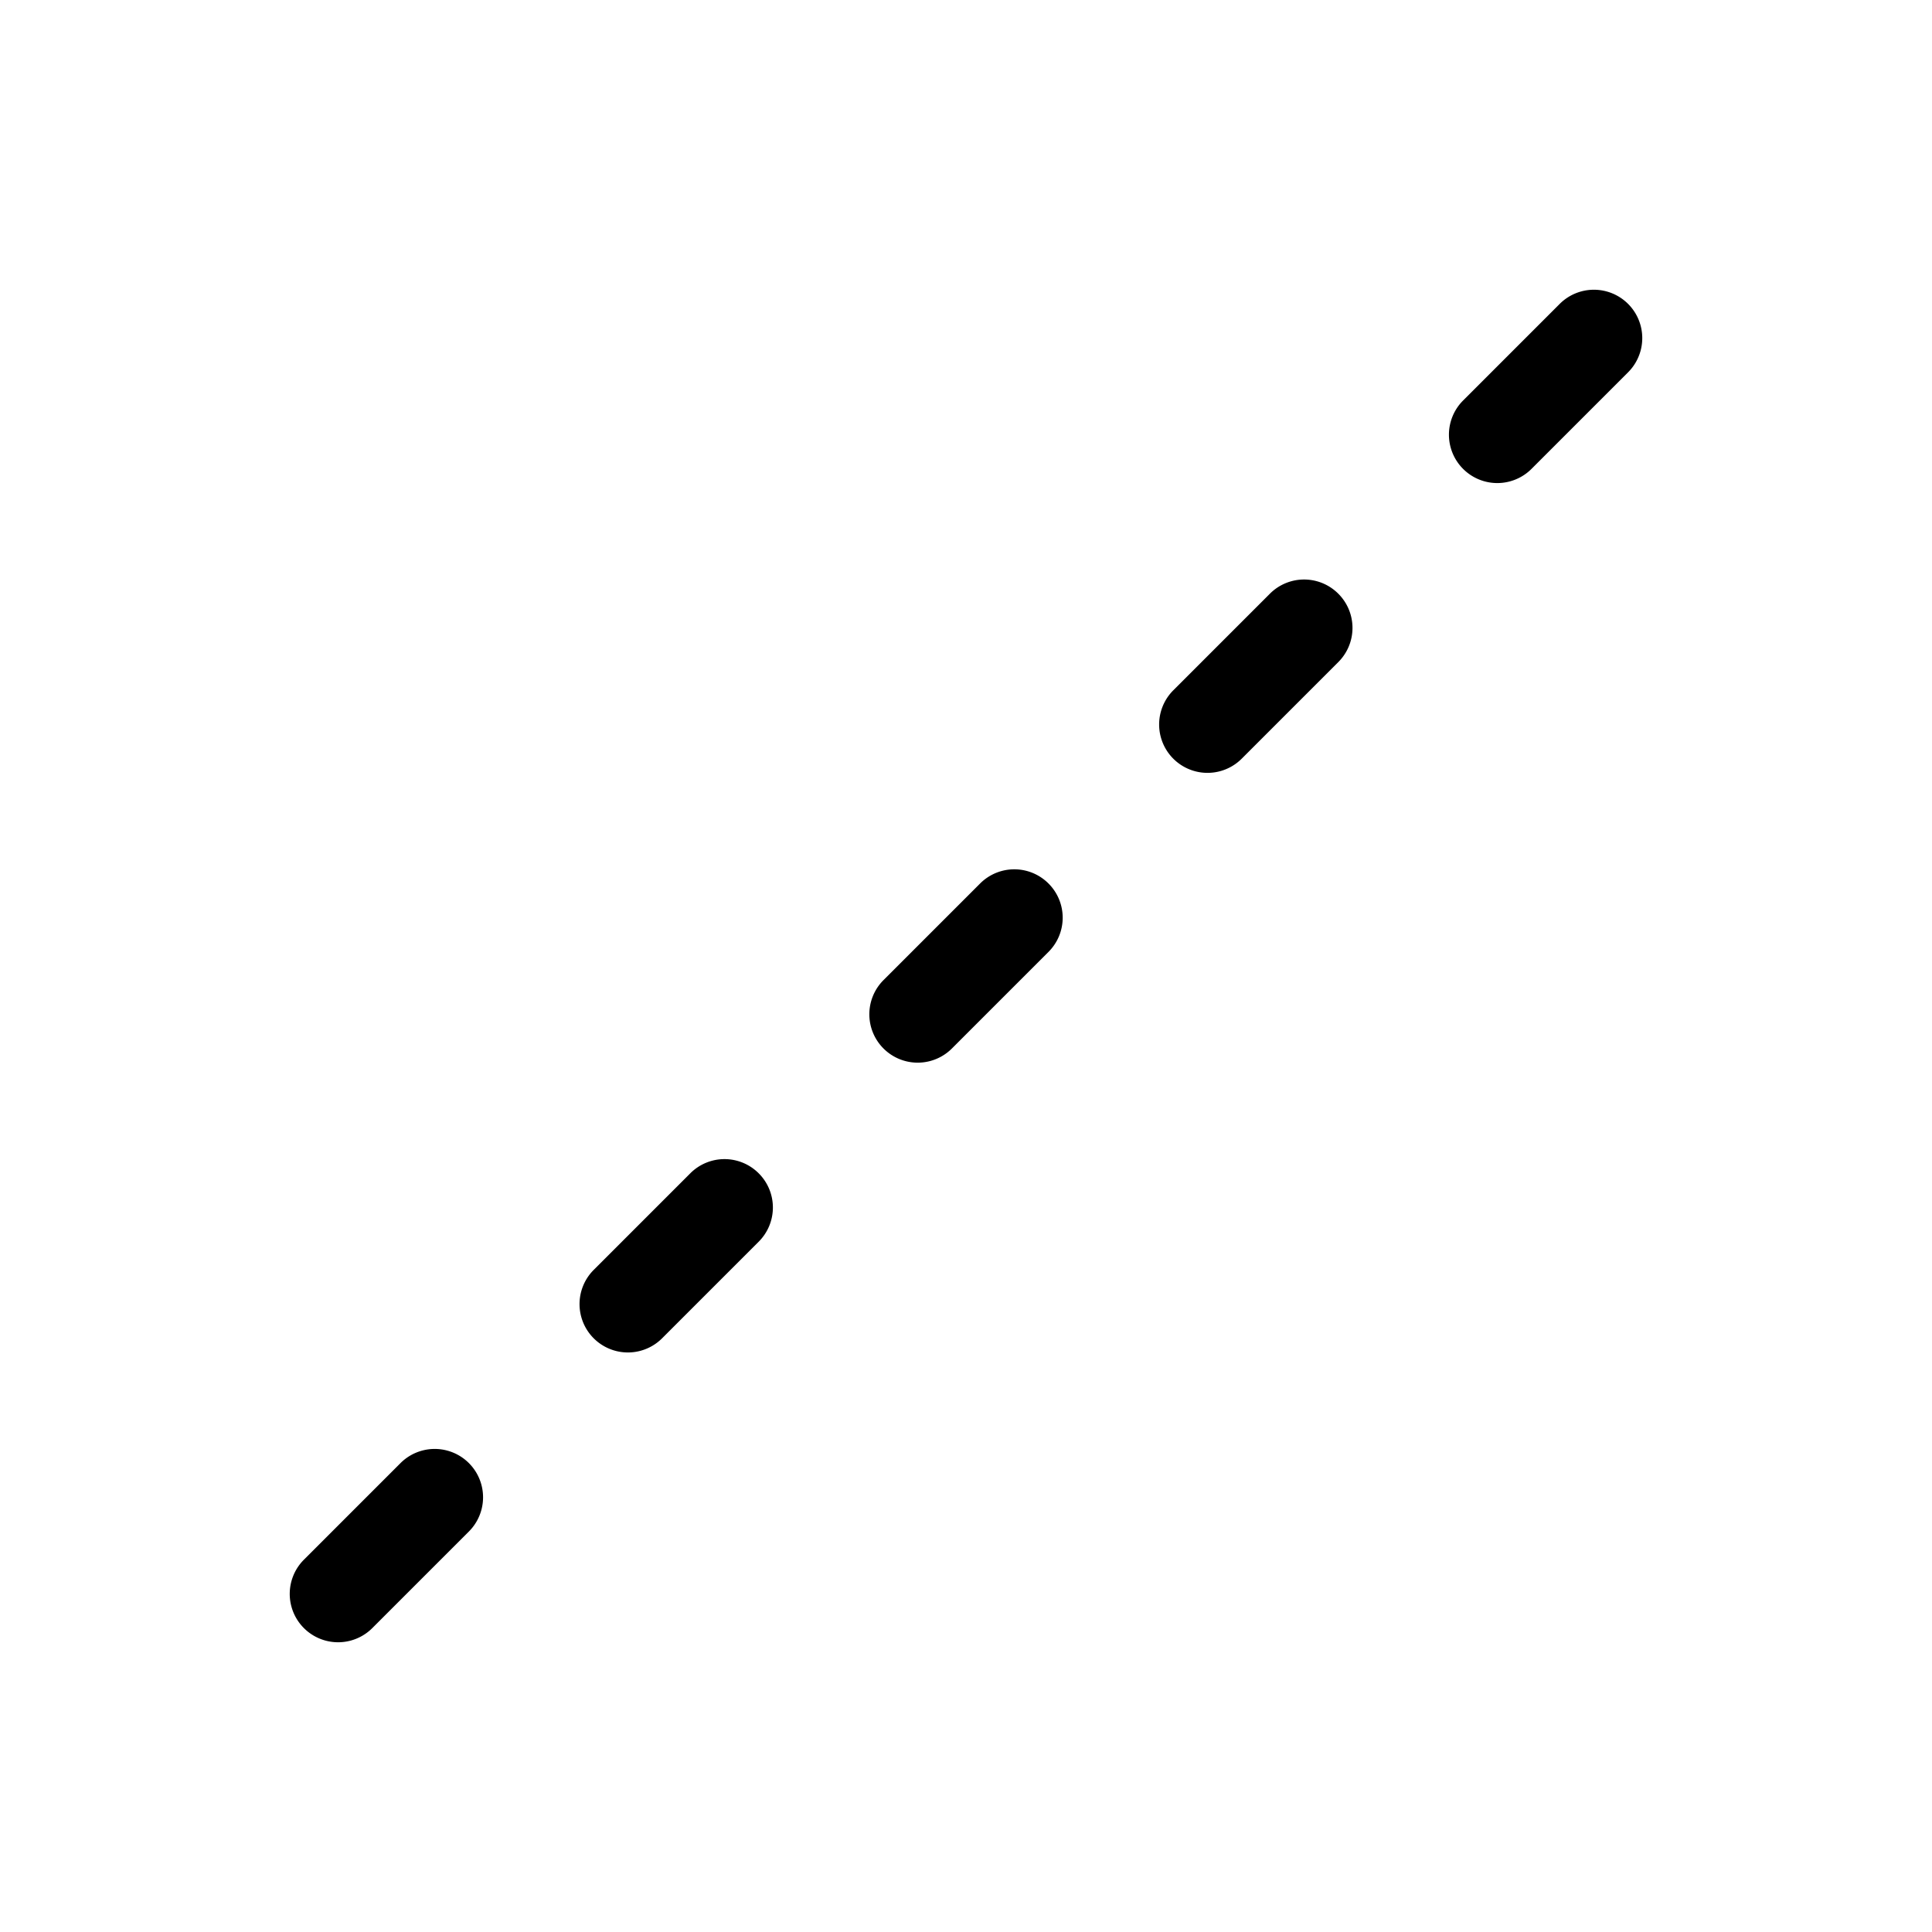 <svg xmlns="http://www.w3.org/2000/svg" xmlns:xlink="http://www.w3.org/1999/xlink" width="20" height="20" viewBox="0 0 20 20"><path fill="currentColor" d="M16.854 3.854a.5.5 0 0 0-.708-.708l-1 1a.5.5 0 0 0 .708.708zm-3 2.292a.5.5 0 0 1 0 .708l-1 1a.5.5 0 0 1-.708-.708l1-1a.5.5 0 0 1 .708 0m-3 3a.5.5 0 0 1 0 .708l-1 1a.5.5 0 0 1-.708-.708l1-1a.5.5 0 0 1 .708 0m-3 3a.5.5 0 0 1 0 .708l-1 1a.5.5 0 0 1-.708-.708l1-1a.5.5 0 0 1 .708 0m-3 3.708a.5.5 0 0 0-.708-.708l-1 1a.5.5 0 0 0 .708.708z"/></svg>